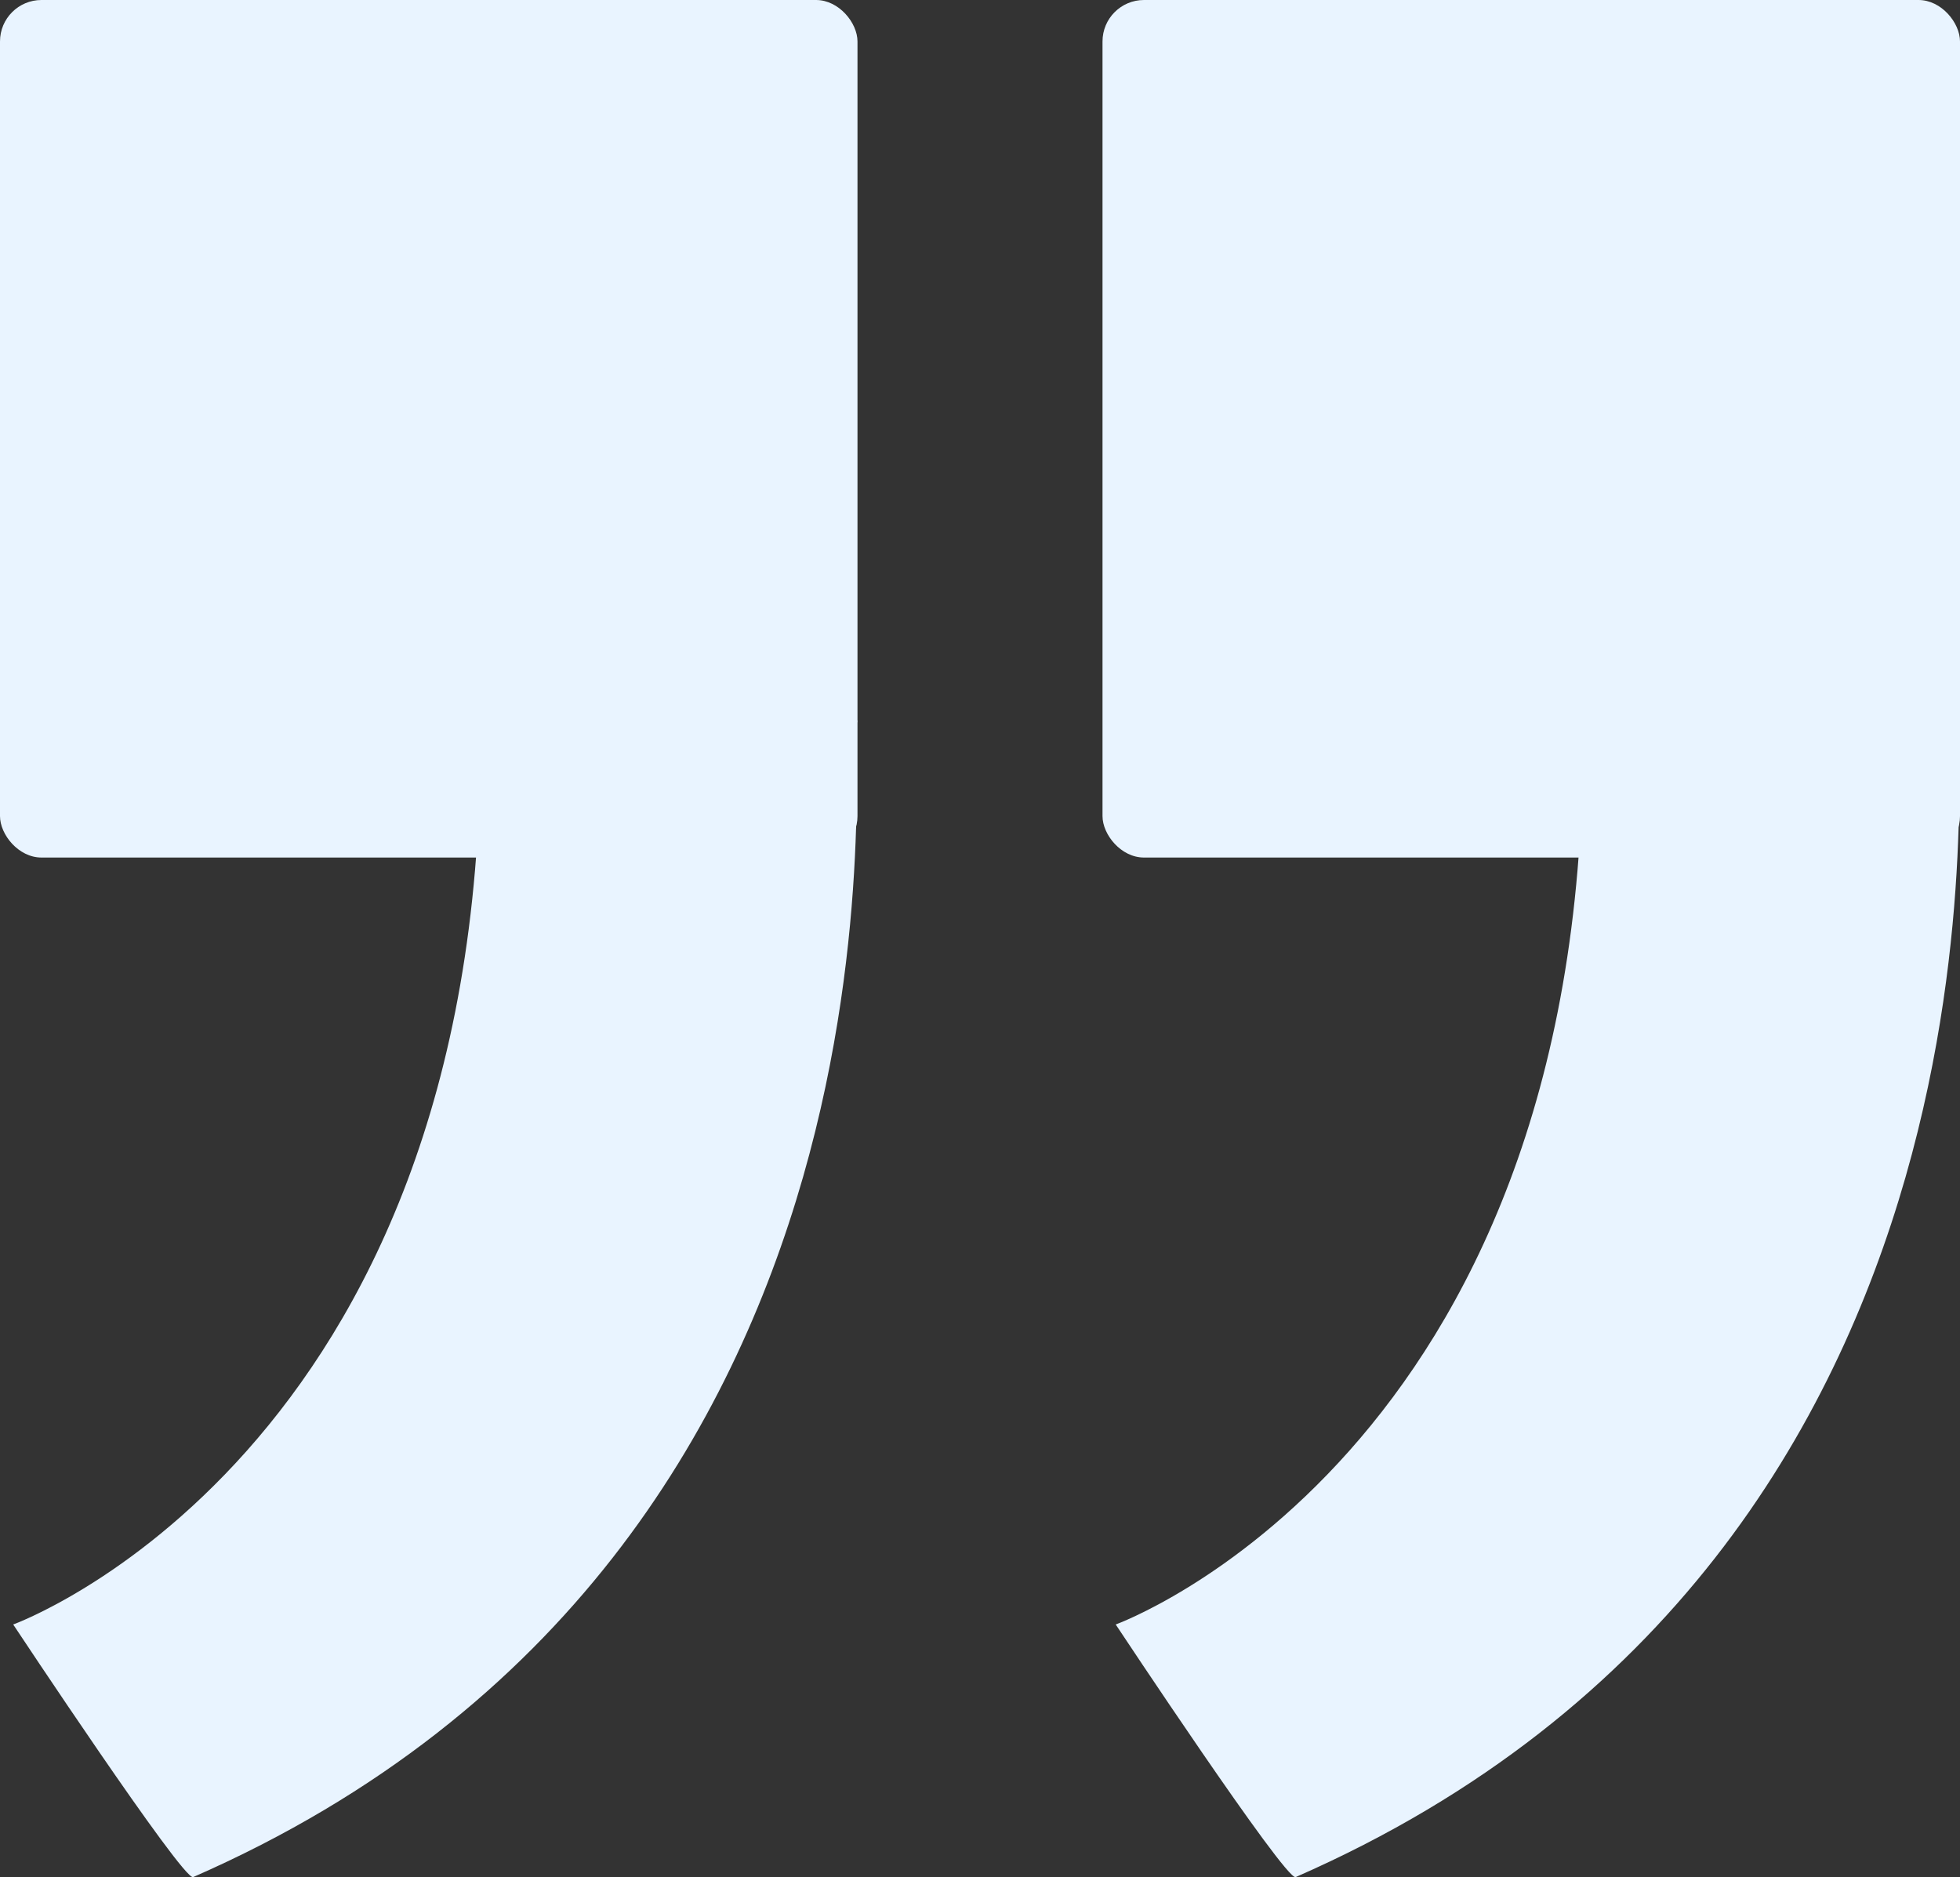 <svg xmlns="http://www.w3.org/2000/svg" width="94.577" height="90.573" viewBox="0 0 94.577 90.573"><rect x="0" y="0" width="94.577" height="90.573" fill="#333333" stroke="none"/><defs><style>.a{fill:#e9f4ff;}</style></defs><g transform="translate(-1341.5 -2345.71)"><g transform="translate(1436.077 2436.282) rotate(180)"><rect class="a" width="41.377" height="41.377" rx="2" transform="translate(0 49.195)"/><path class="a" d="M0,55.769C.5,55.6-4.174,15.864,32.058,0c.5-.167,8.682,12.189,8.682,12.189S18.2,20.339,18.2,54.768s-6.679,22.04-6.679,22.04Z" transform="translate(0 0)"/></g><g transform="translate(1382.877 2436.282) rotate(180)"><rect class="a" width="41.377" height="41.377" rx="2" transform="translate(0 49.195)"/><path class="a" d="M0,55.769C.5,55.6-4.174,15.864,32.058,0c.5-.167,8.682,12.189,8.682,12.189S18.2,20.339,18.2,54.768s-6.679,22.04-6.679,22.04Z" transform="translate(0 0)"/></g></g></svg>